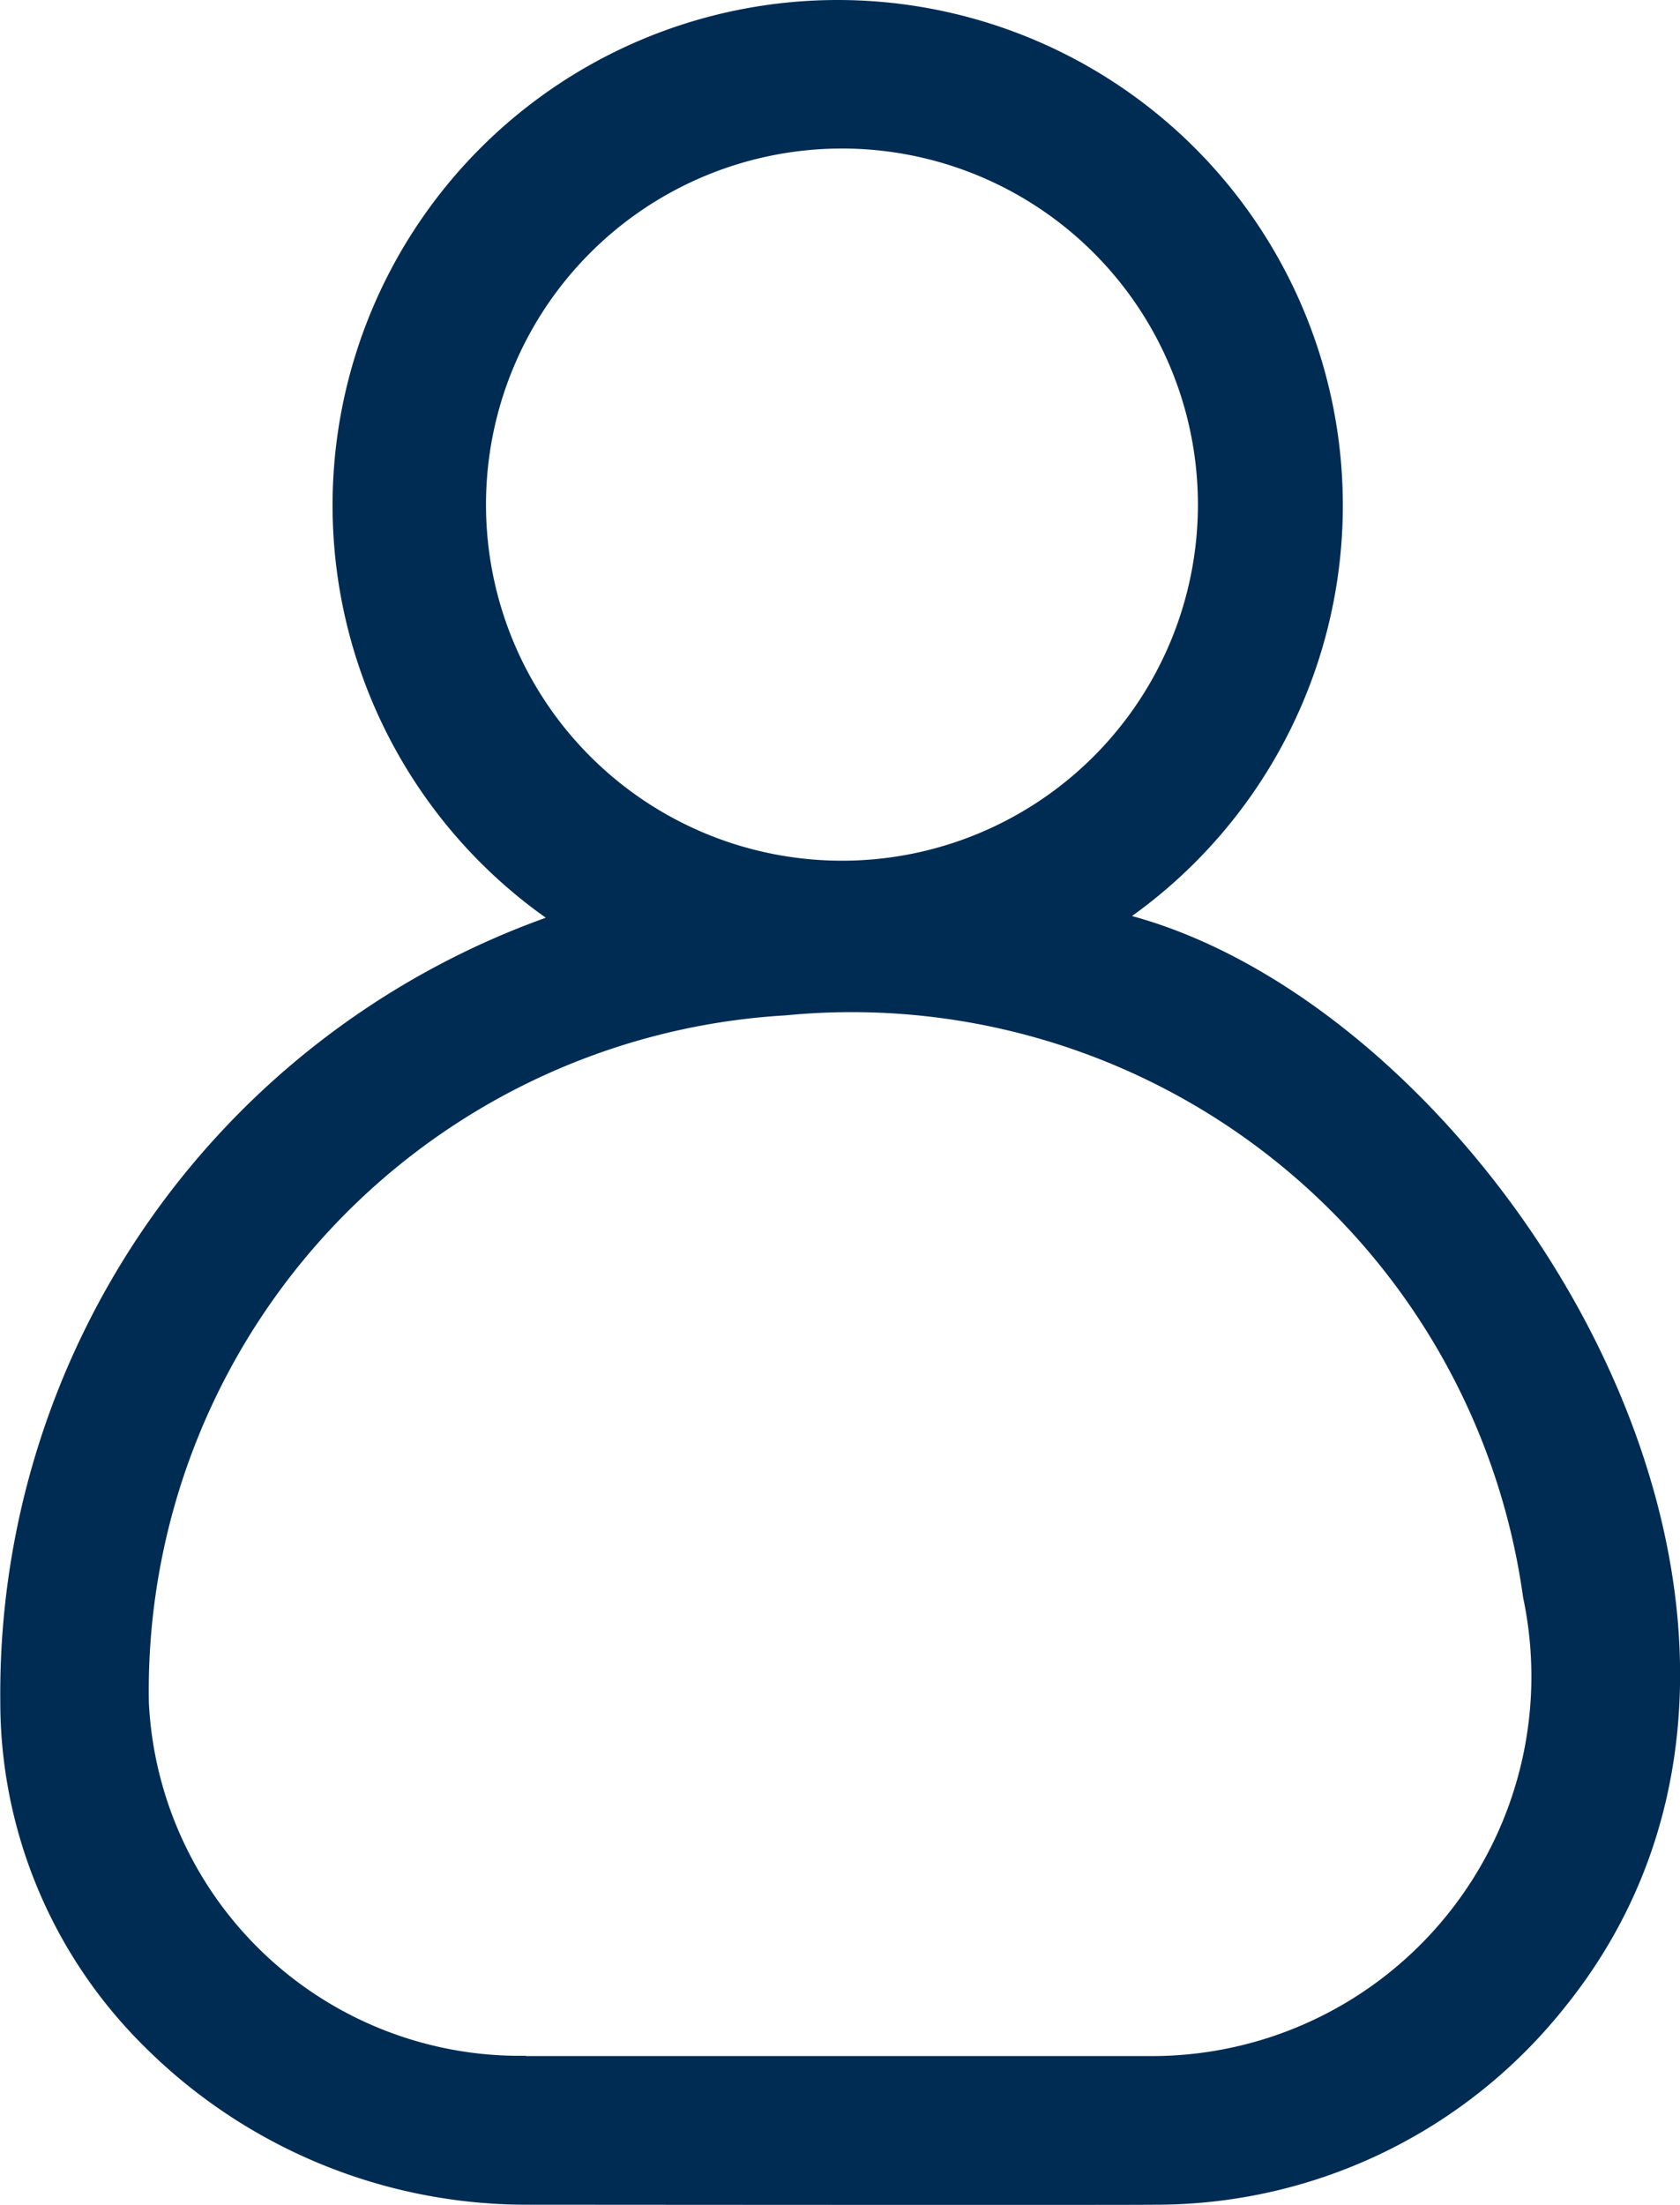 <svg xmlns="http://www.w3.org/2000/svg" width="16.769" height="22" viewBox="0 0 16.769 22">
  <g id="user" transform="translate(-4.697 -1.16)">
    <path id="Path_5" data-name="Path 5" d="M16.232,23.158c-.048.005-6.235,0-6.287,0a5.4,5.4,0,0,1-3.809-1.58A4.835,4.835,0,0,1,4.7,18.126a8.22,8.22,0,0,1,5.445-7.809,5.042,5.042,0,1,1,5.851-.017c3.638.993,7.451,7.051,4.3,10.913a5.212,5.212,0,0,1-4.066,1.945ZM9.945,21.675h6.244A3.788,3.788,0,0,0,19.9,17.1a6.765,6.765,0,0,0-7.36-5.809,6.749,6.749,0,0,0-6.357,6.858,3.707,3.707,0,0,0,3.765,3.523ZM13.094,2.642a3.553,3.553,0,1,0,3.56,3.546,3.553,3.553,0,0,0-3.56-3.546Z" transform="translate(0)" fill="#002c53"/>
  </g>
</svg>

